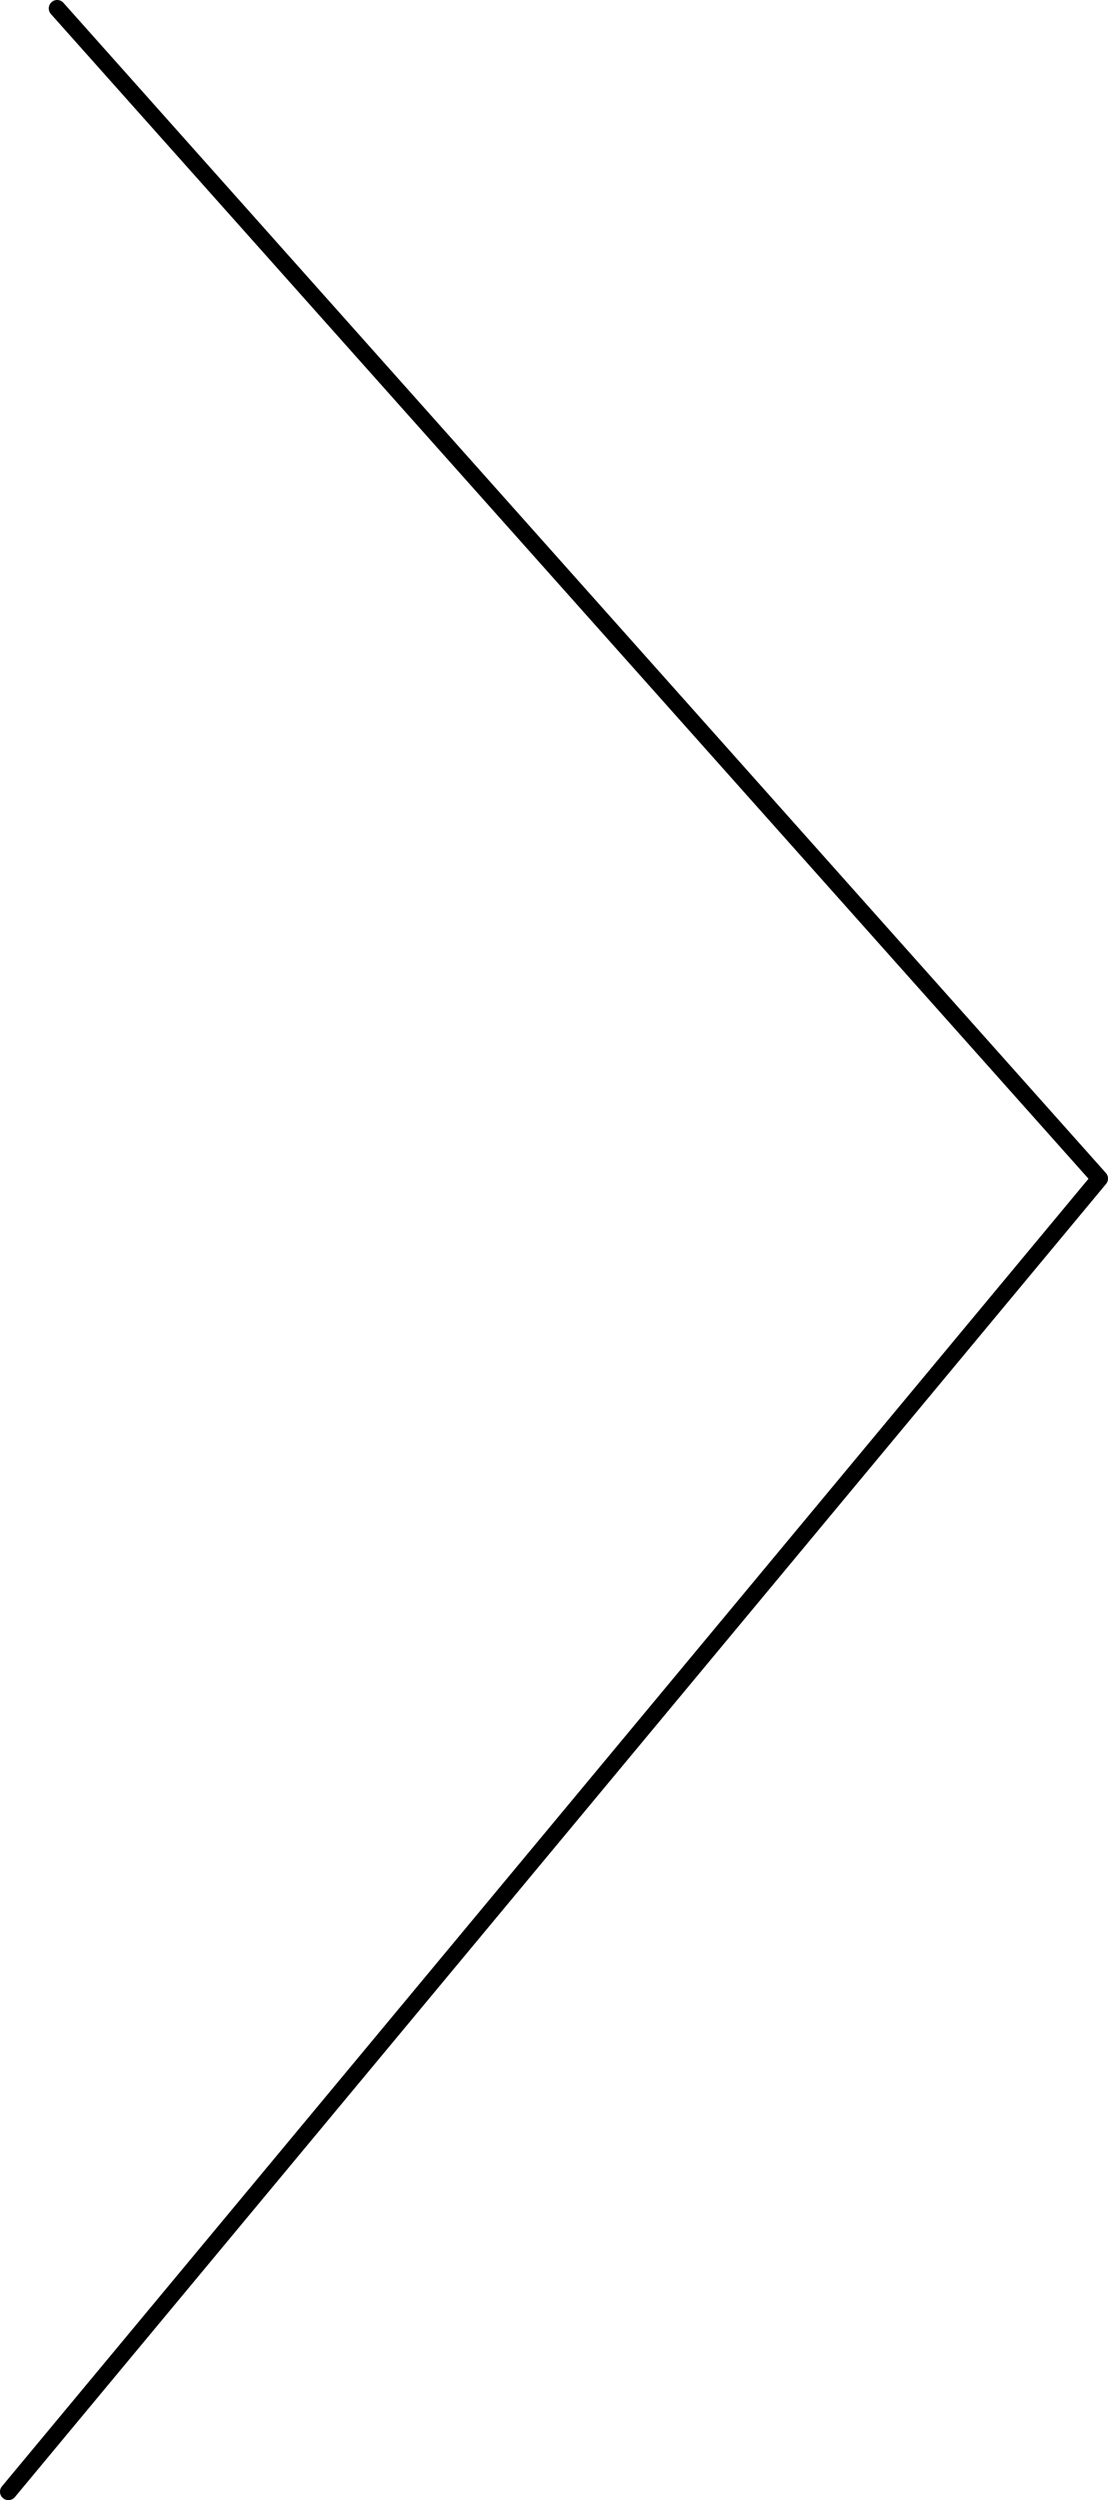 <?xml version="1.0" encoding="UTF-8" standalone="no"?>
<svg xmlns:xlink="http://www.w3.org/1999/xlink" height="148.6px" width="65.9px" xmlns="http://www.w3.org/2000/svg">
  <g transform="matrix(1.0, 0.0, 0.0, 1.0, 1.95, 71.45)">
    <path d="M1.45 -70.95 L63.45 -1.4 -1.45 76.65" fill="none" stroke="#000000" stroke-linecap="round" stroke-linejoin="round" stroke-width="1.0"/>
  </g>
</svg>
